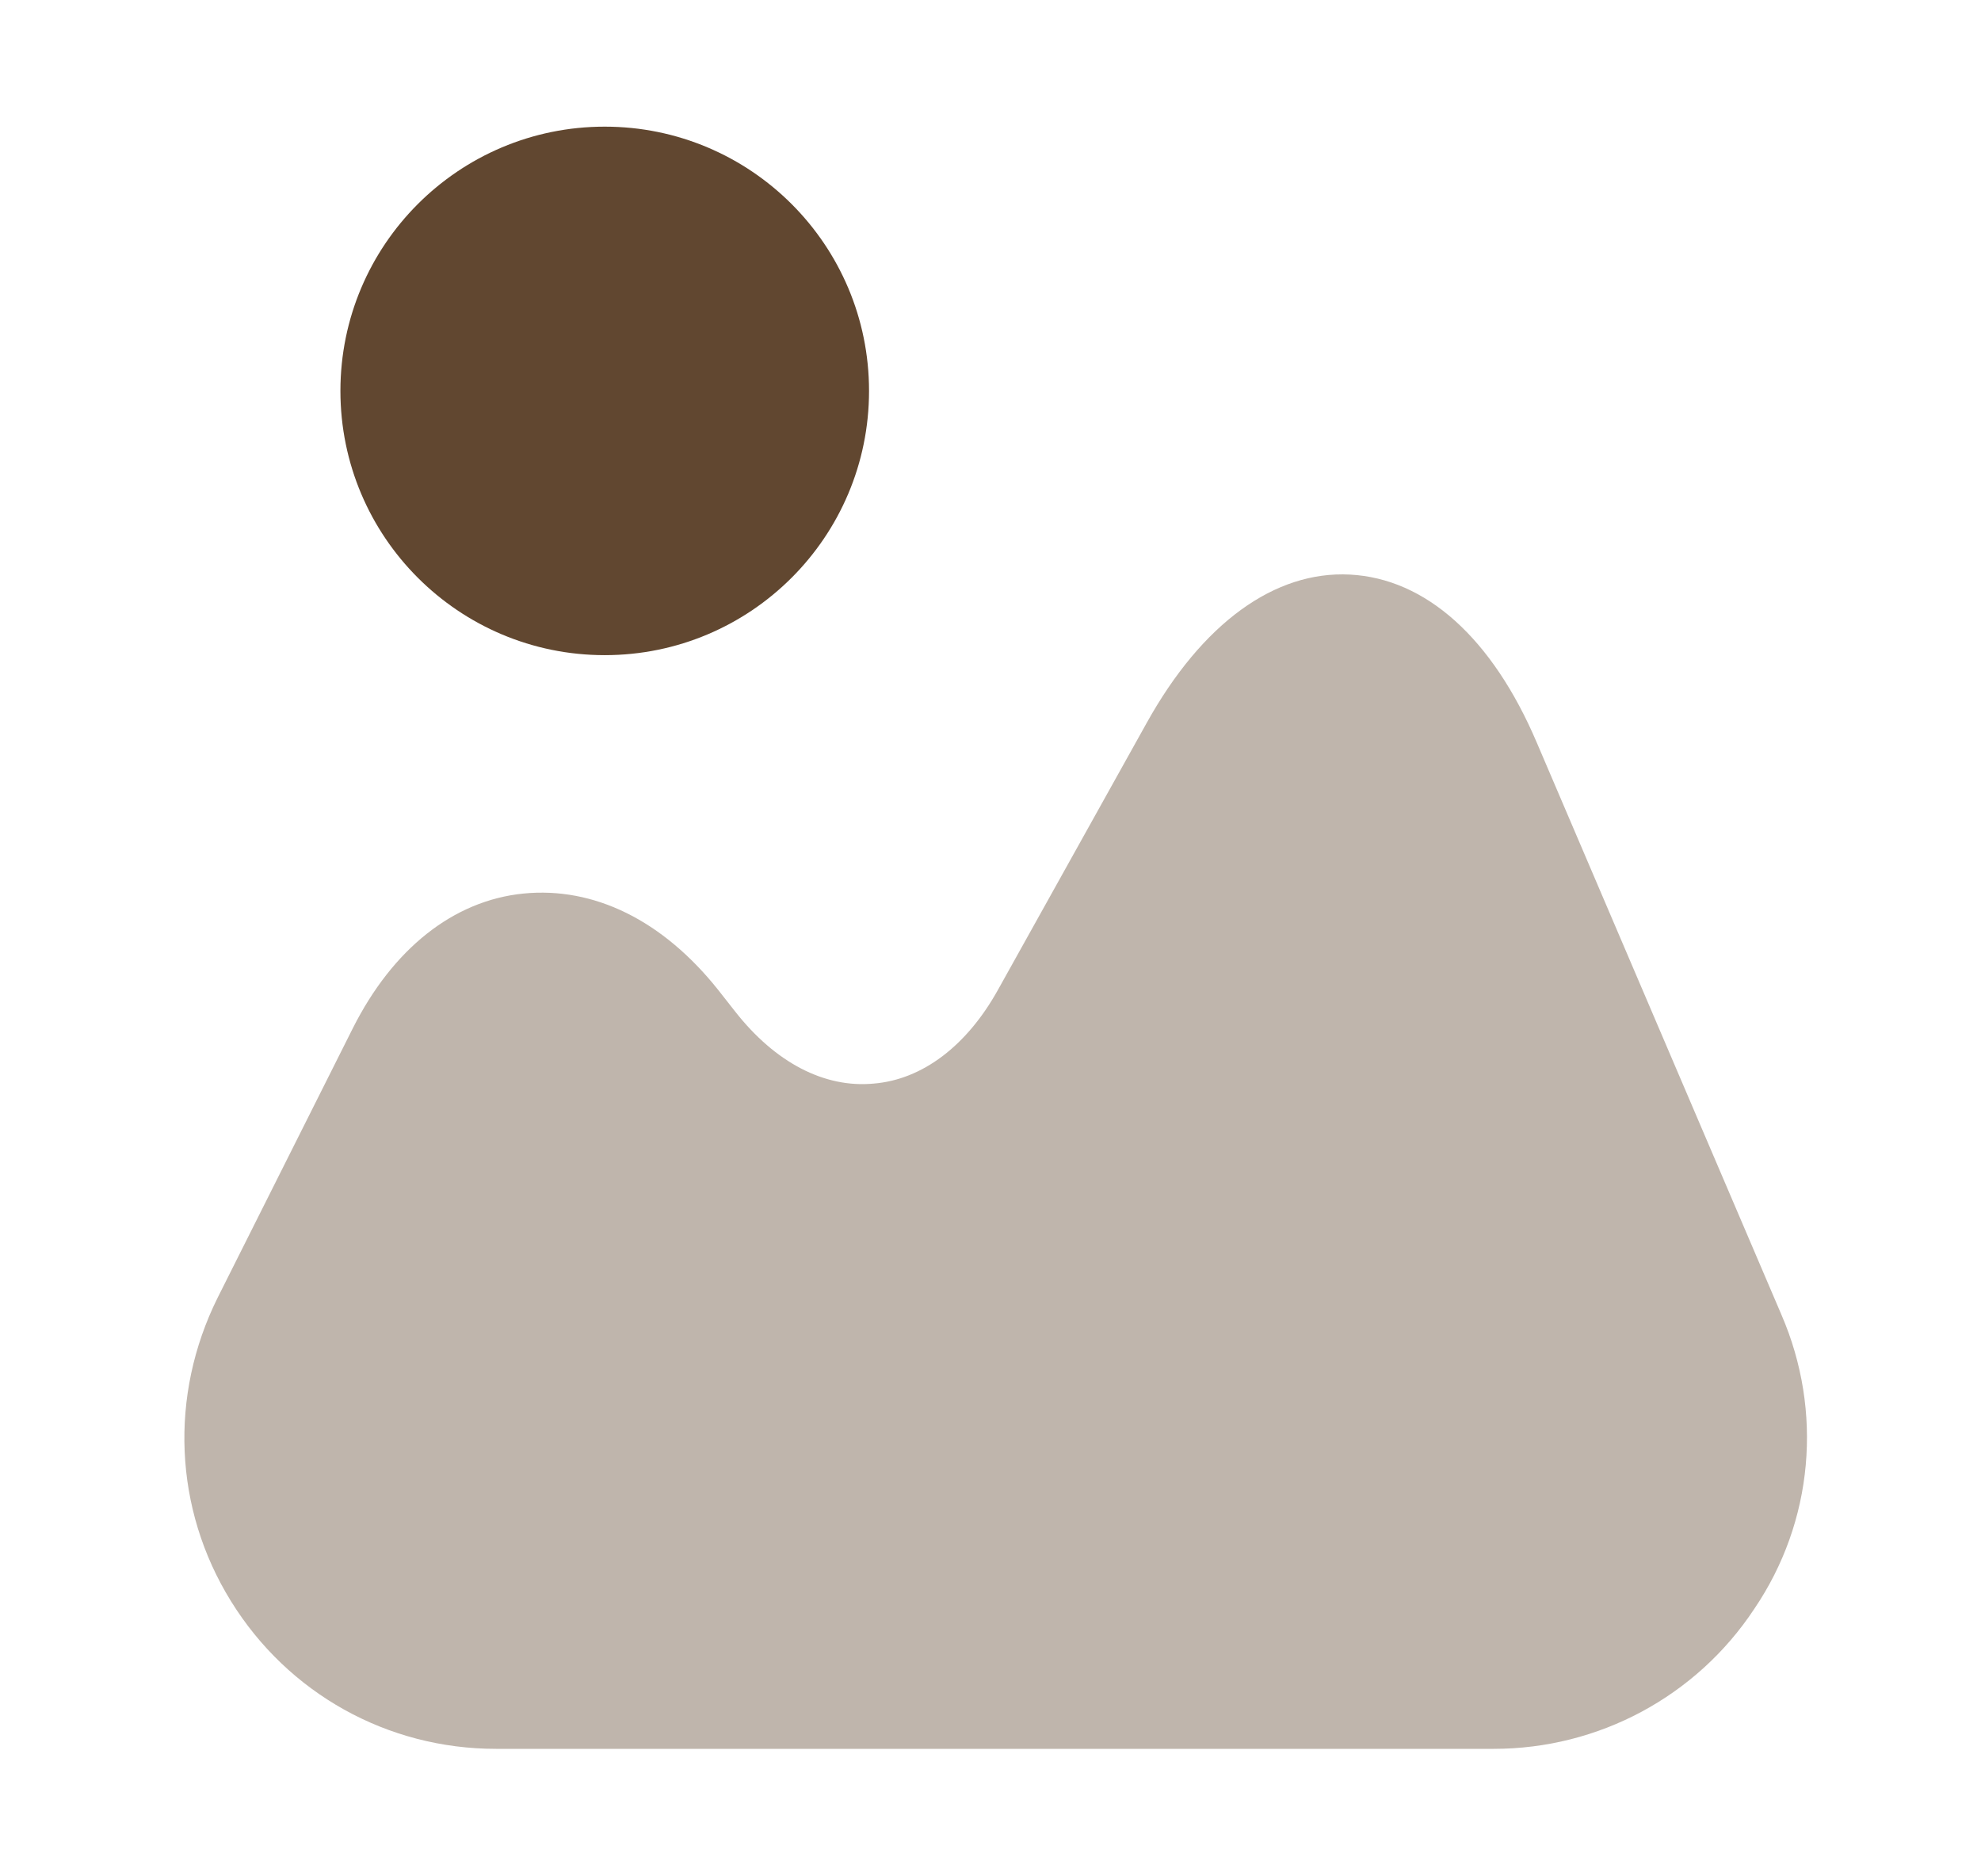<svg width="19" height="18" viewBox="0 0 19 18" fill="none" xmlns="http://www.w3.org/2000/svg">
<path opacity="0.4" d="M17.087 12.615L14.74 7.125C14.312 6.12 13.675 5.55 12.947 5.512C12.227 5.475 11.53 5.977 10.997 6.937L9.572 9.495C9.272 10.035 8.845 10.357 8.38 10.395C7.907 10.44 7.435 10.193 7.052 9.705L6.887 9.495C6.355 8.827 5.695 8.505 5.02 8.572C4.345 8.64 3.767 9.105 3.385 9.862L2.087 12.45C1.622 13.387 1.667 14.475 2.215 15.36C2.762 16.245 3.715 16.777 4.757 16.777H14.327C15.332 16.777 16.27 16.275 16.825 15.435C17.395 14.595 17.485 13.537 17.087 12.615Z" fill="#614730"/>
<path d="M5.8 6.285C7.2 6.285 8.335 5.15 8.335 3.75C8.335 2.35 7.2 1.215 5.8 1.215C4.4 1.215 3.265 2.35 3.265 3.75C3.265 5.15 4.4 6.285 5.8 6.285Z" fill="#614730"/>
</svg>
